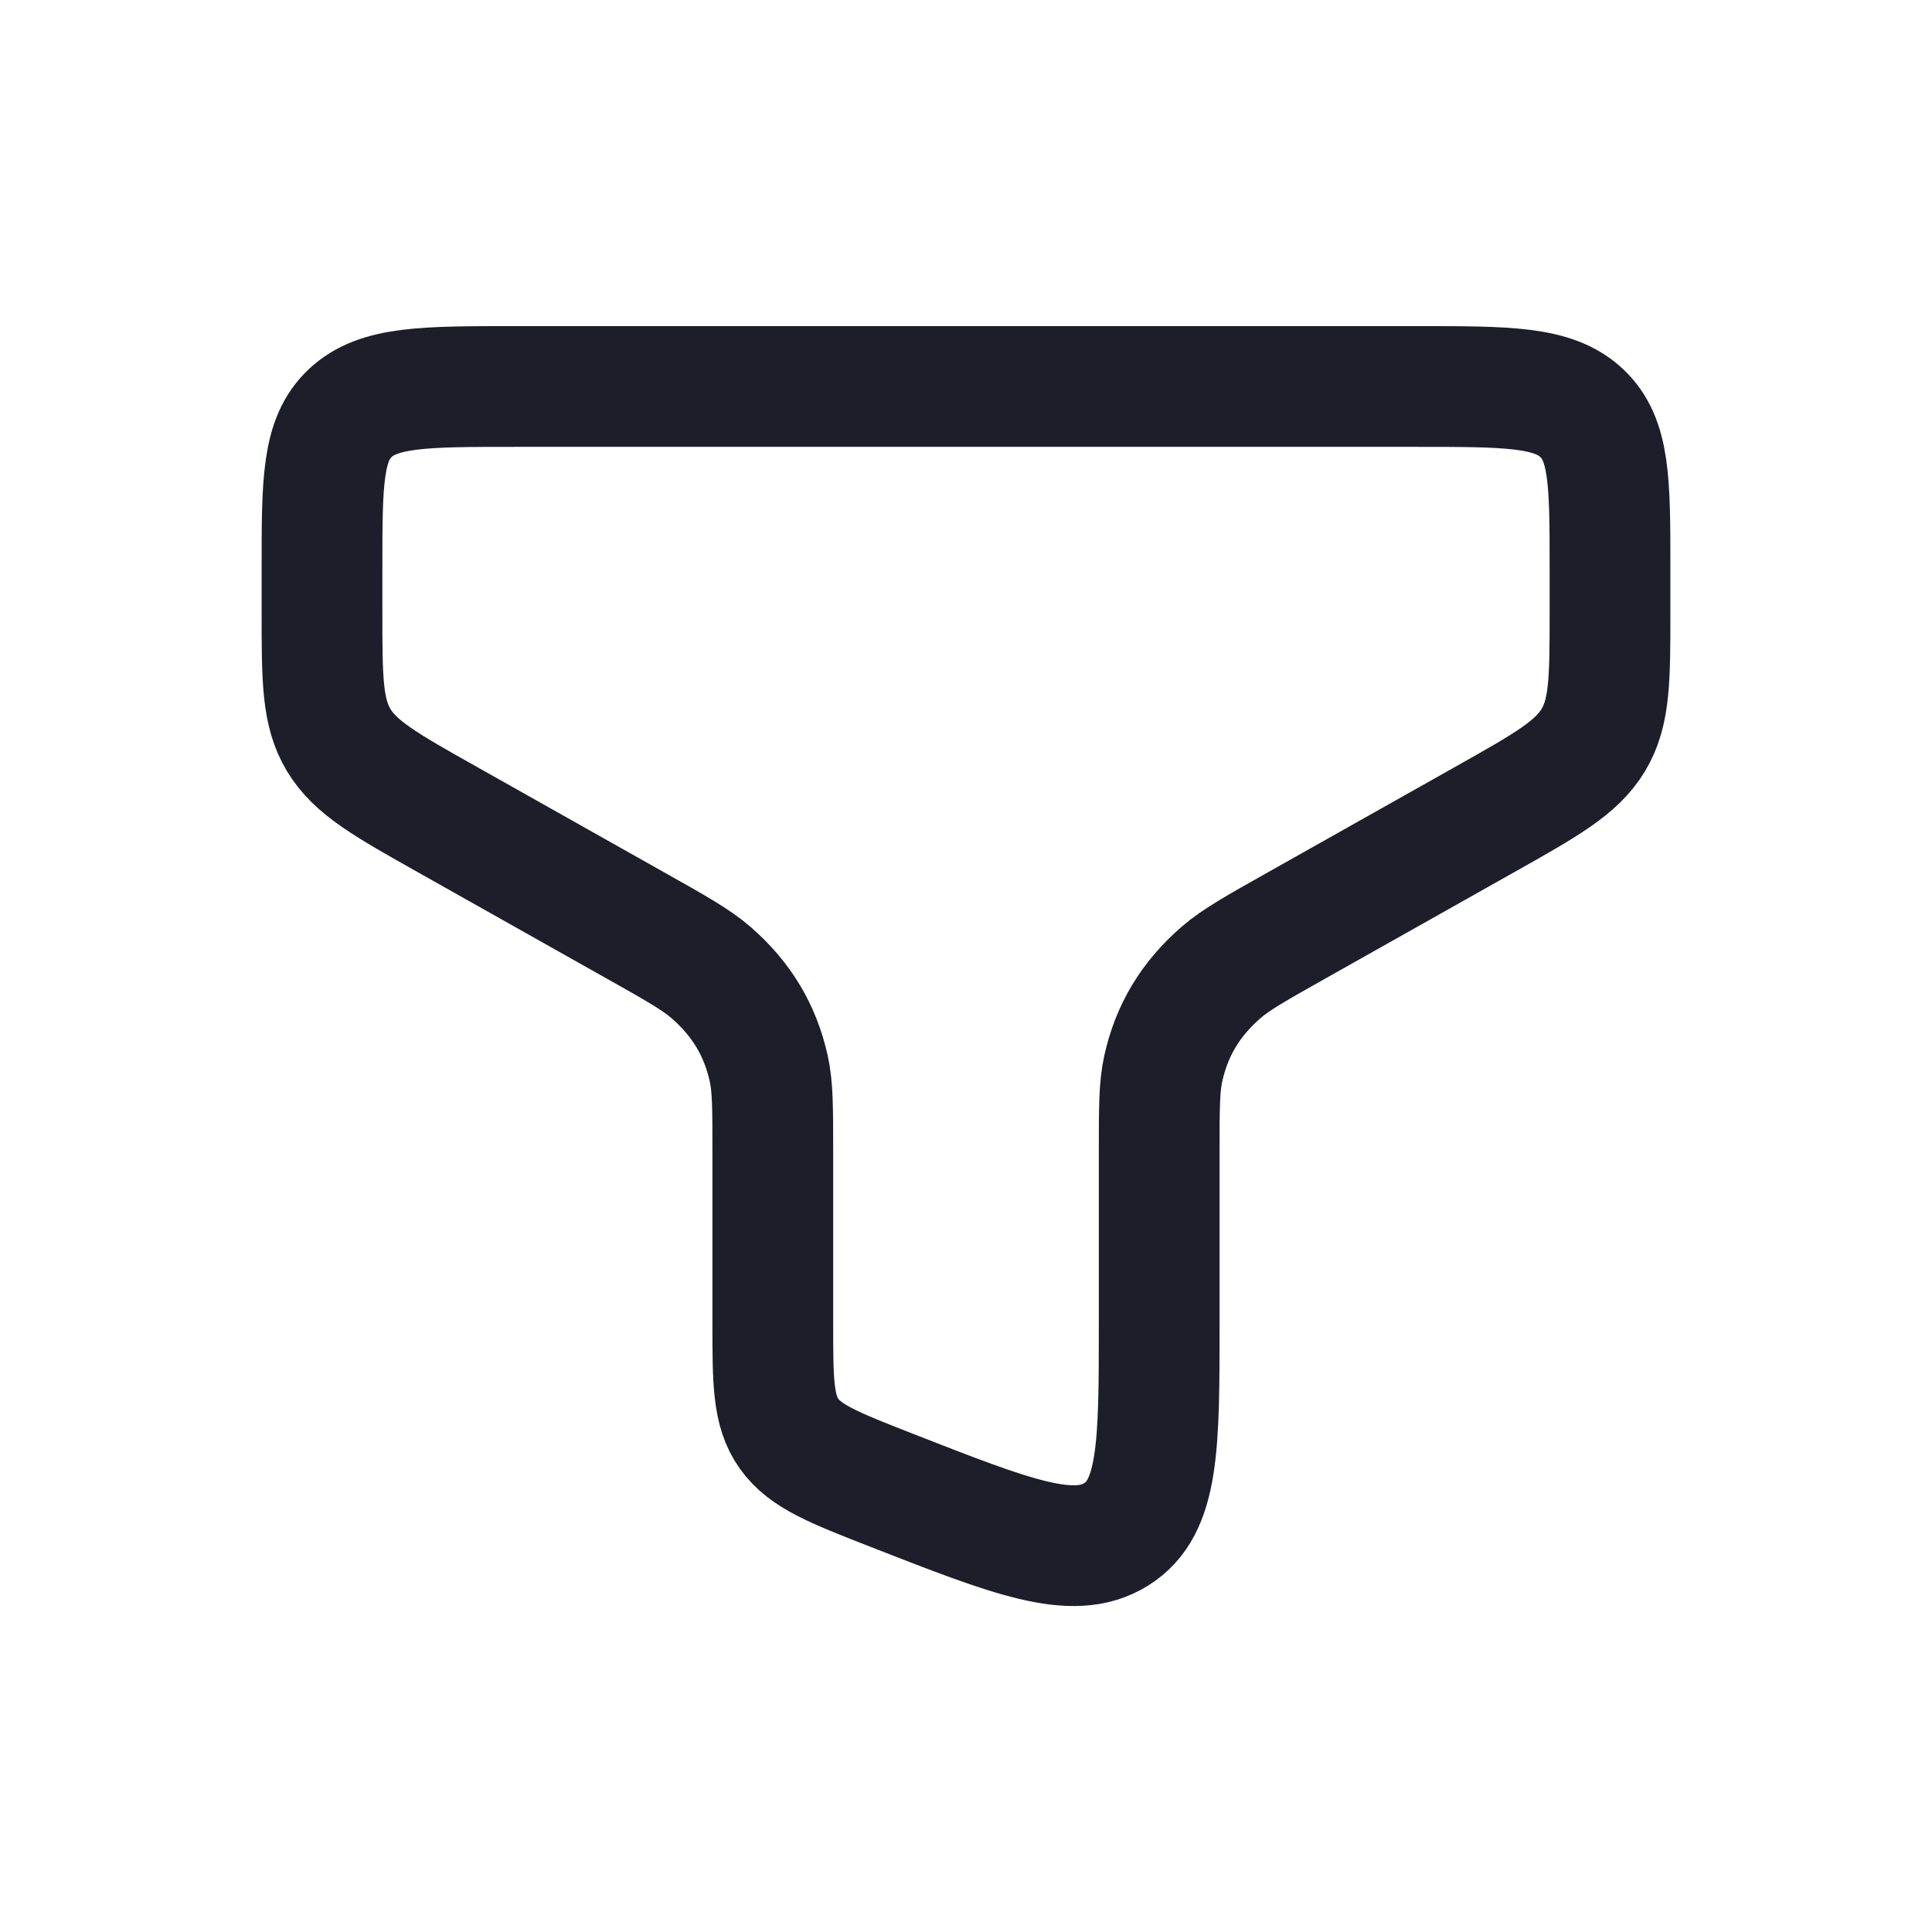 <svg width="24" height="24" viewBox="0 0 24 24" fill="none" xmlns="http://www.w3.org/2000/svg">
<path d="M17.6 4.801H6.4C5.269 4.801 4.703 4.801 4.351 5.131C4 5.46 4 5.991 4 7.053V7.604C4 8.435 4 8.85 4.208 9.194C4.415 9.538 4.795 9.752 5.554 10.179L7.884 11.491C8.393 11.777 8.648 11.921 8.83 12.079C9.21 12.408 9.443 12.796 9.549 13.271C9.6 13.499 9.6 13.765 9.6 14.299L9.6 16.435C9.6 17.162 9.6 17.526 9.802 17.81C10.003 18.093 10.361 18.233 11.077 18.513C12.58 19.101 13.331 19.395 13.866 19.06C14.4 18.726 14.4 17.962 14.4 16.435V14.299C14.4 13.765 14.4 13.499 14.451 13.271C14.557 12.796 14.79 12.408 15.17 12.079C15.352 11.921 15.607 11.777 16.116 11.491L18.446 10.179C19.205 9.752 19.585 9.538 19.792 9.194C20 8.85 20 8.435 20 7.604V7.053C20 5.991 20 5.46 19.648 5.131C19.297 4.801 18.731 4.801 17.6 4.801Z" stroke="#1E1E2A" stroke-width="1.5"/>
</svg>
